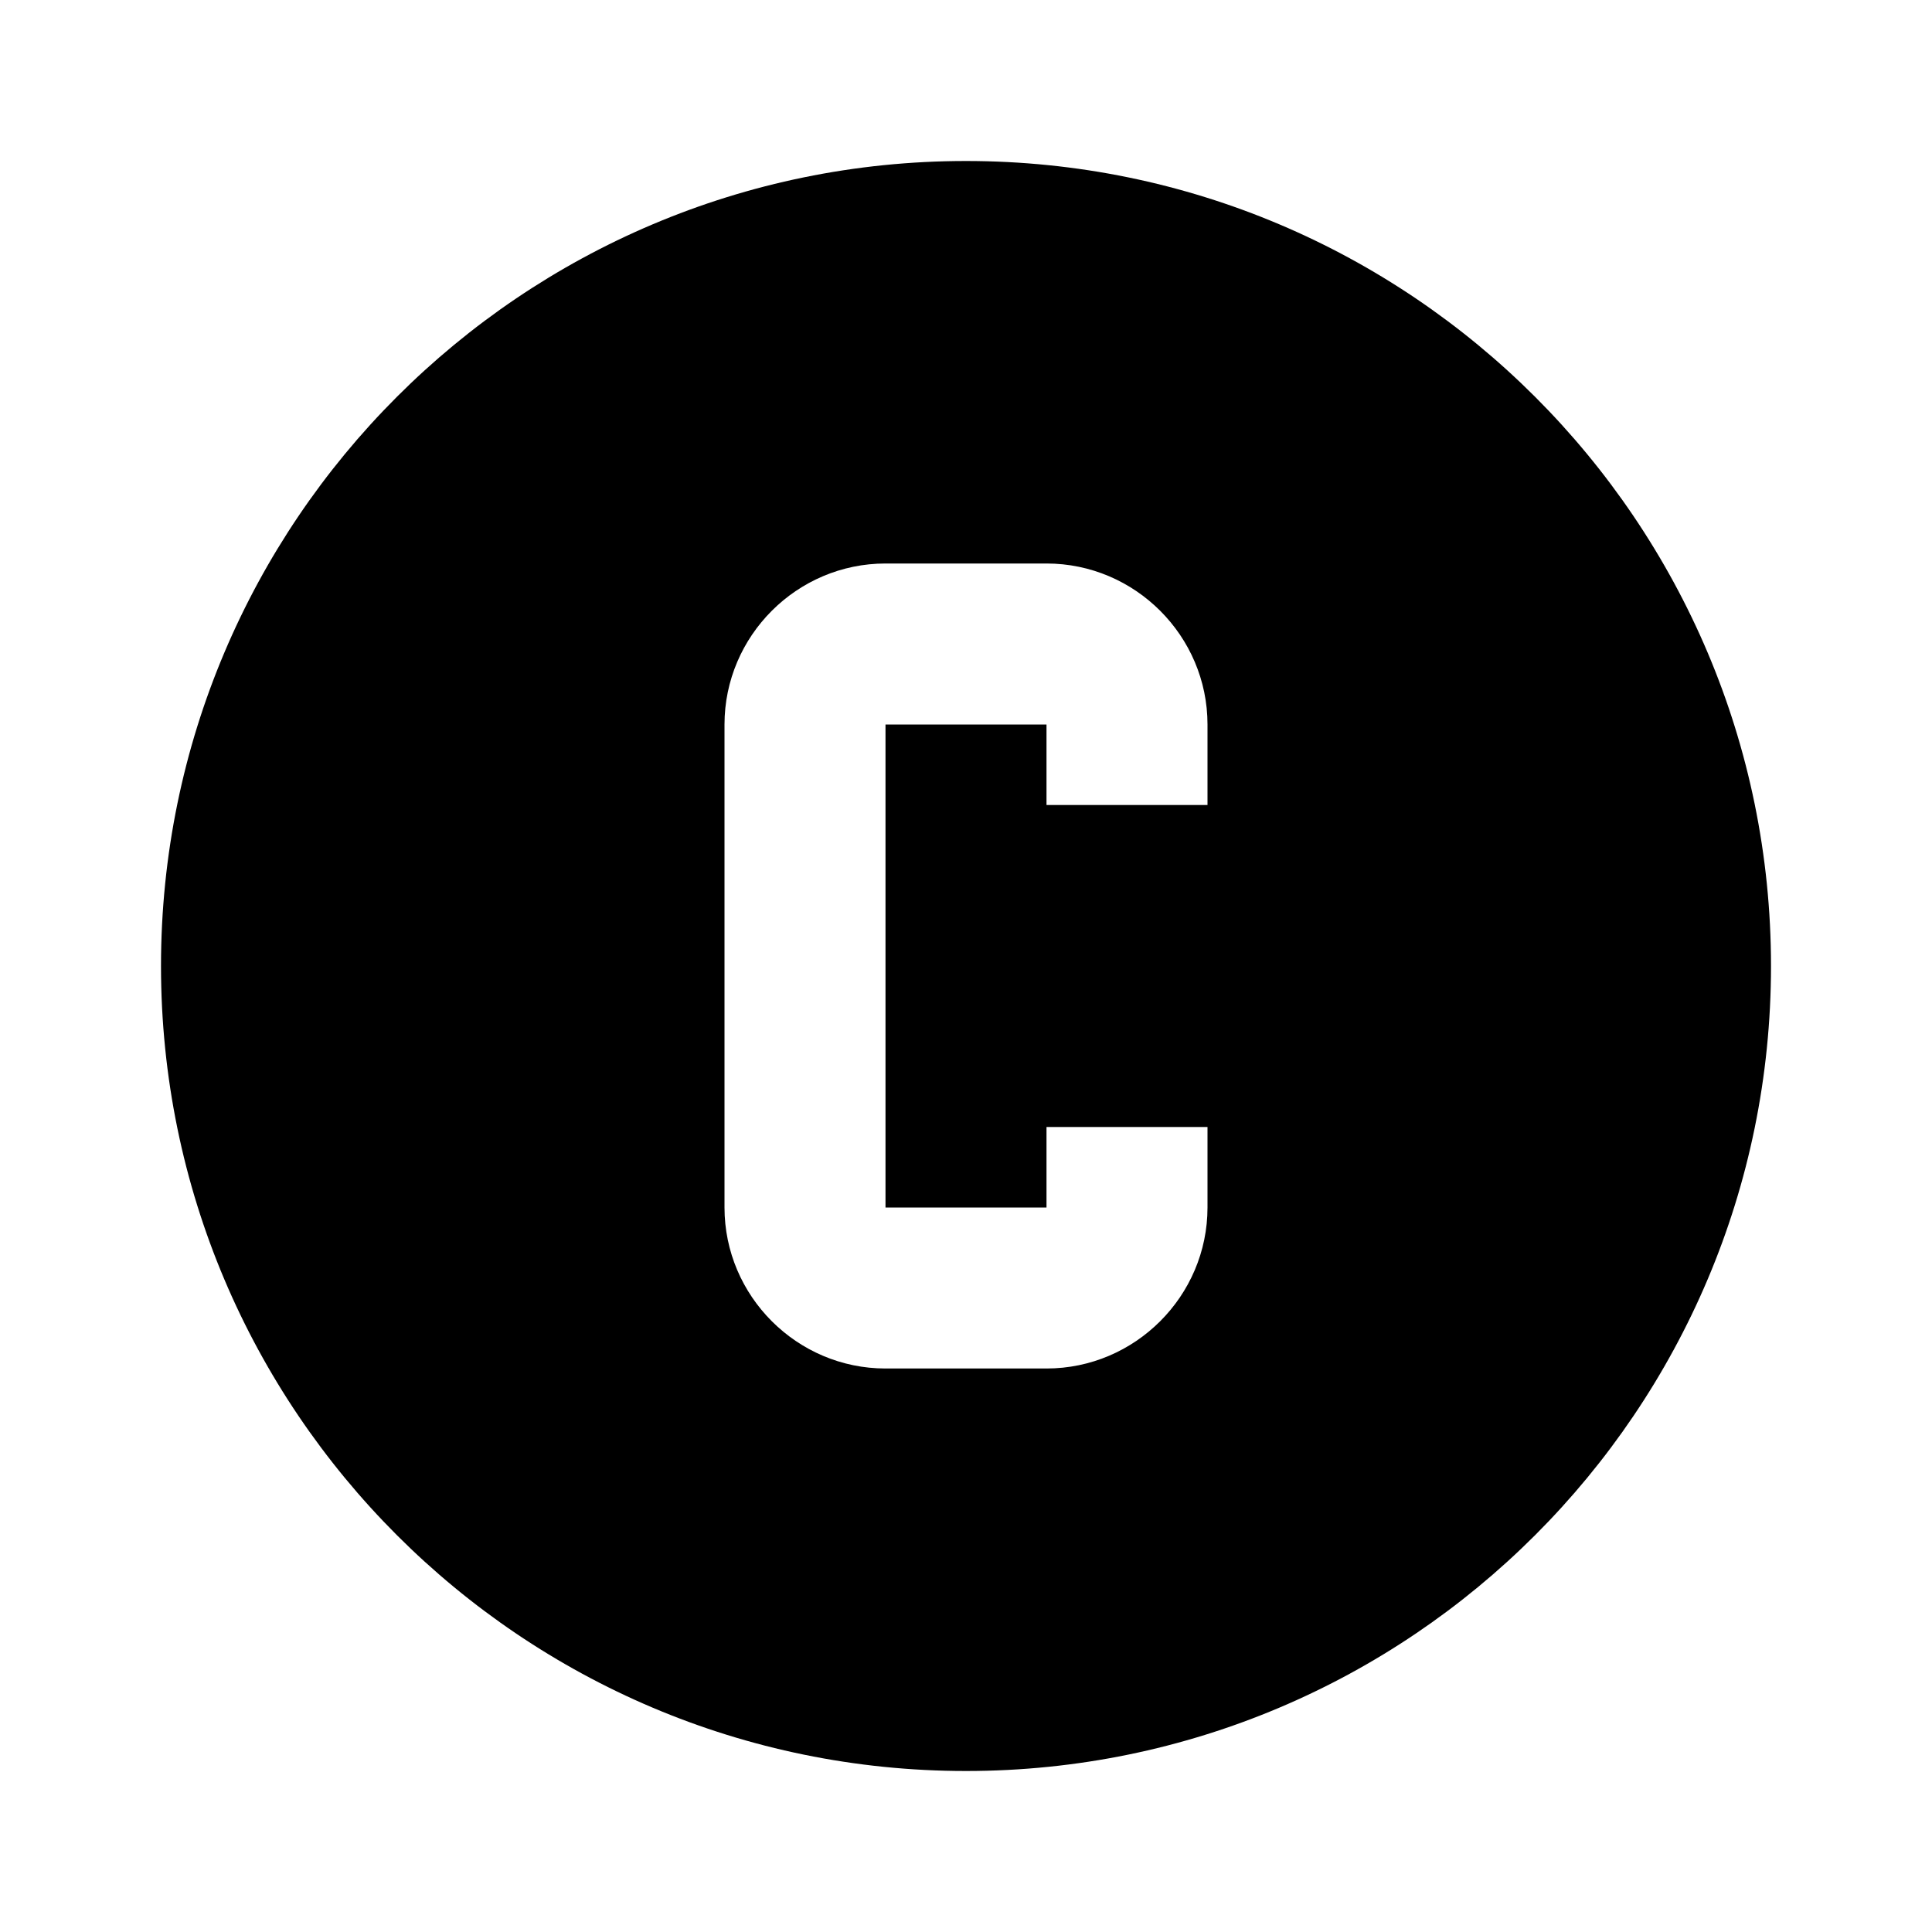 <svg xmlns="http://www.w3.org/2000/svg" xmlns:xlink="http://www.w3.org/1999/xlink" id="mdi-alpha-c-circle" width="24" height="24" version="1.1" viewBox="0 0 24 24"><path d="M12,2C17.52,2 22,6.48 22,12C22,17.52 17.52,22 12,22C6.48,22 2,17.52 2,12C2,6.48 6.48,2 12,2M11,7C9.9,7 9,7.9 9,9V15C9,16.1 9.9,17 11,17H13C14.1,17 15,16.1 15,15V14H13V15H11V9H13V10H15V9C15,7.9 14.1,7 13,7H11Z"/></svg>